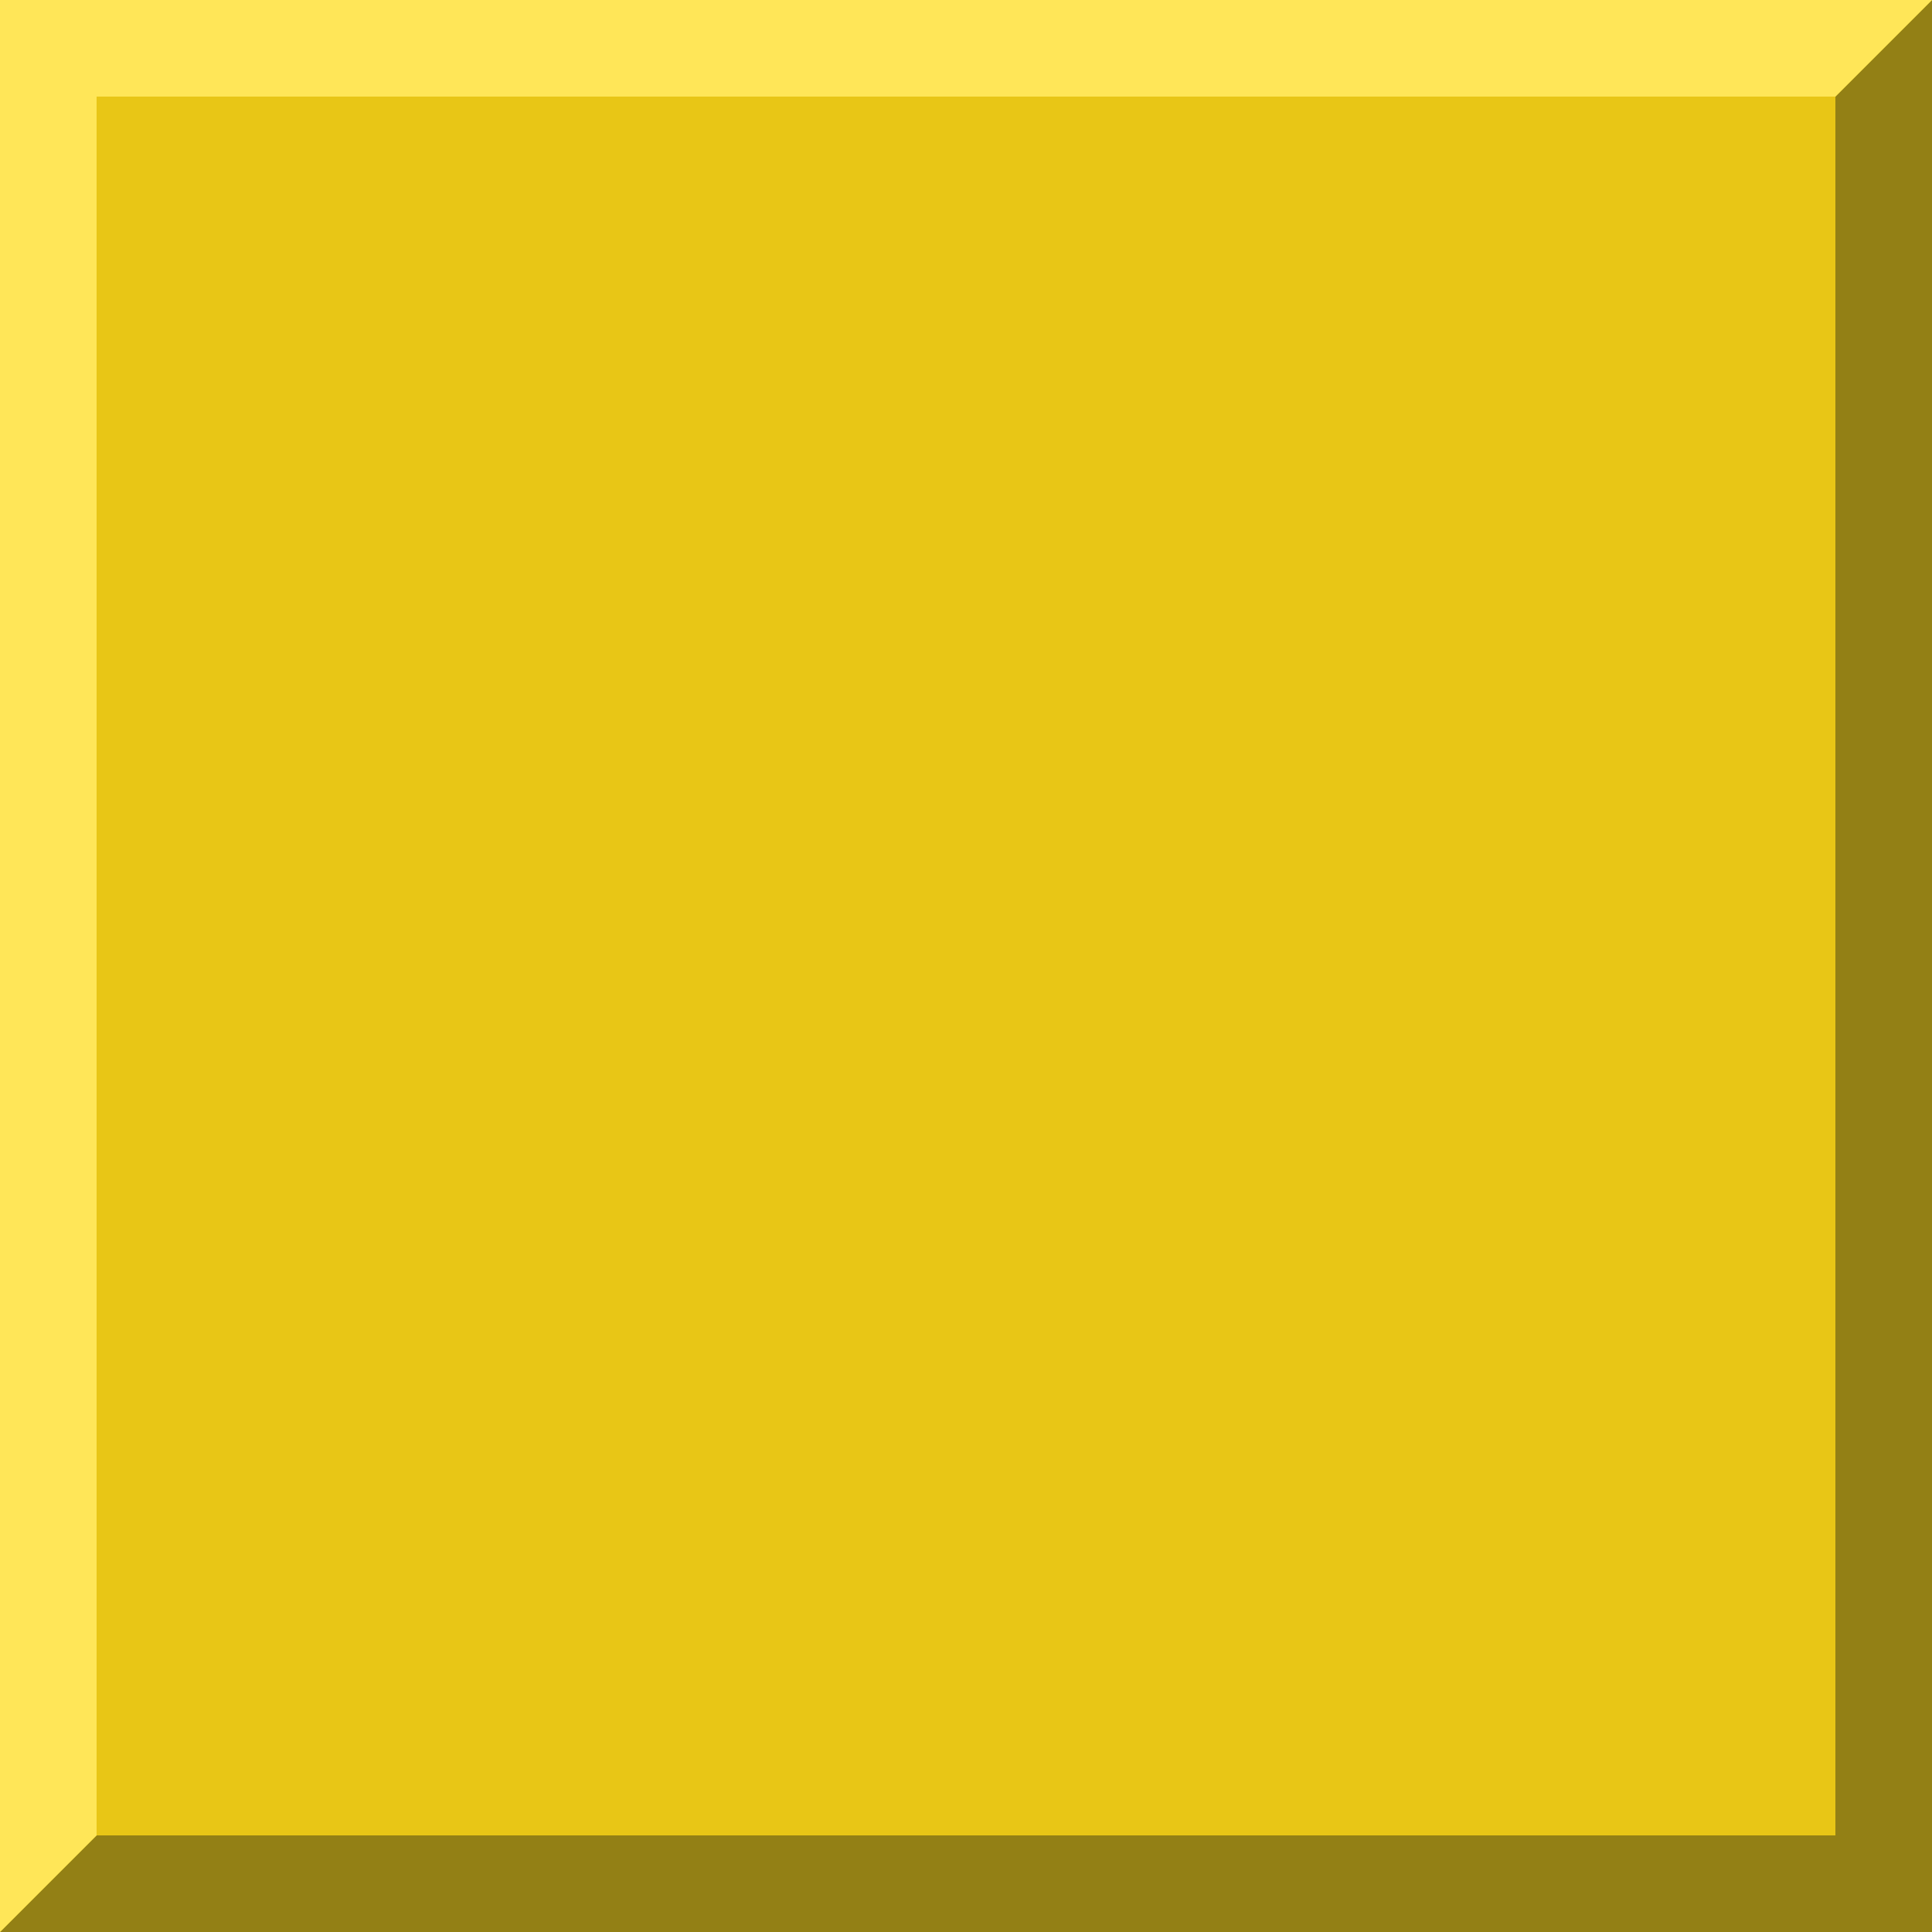 <?xml version="1.0" encoding="UTF-8" standalone="no"?>
<svg xmlns:rdf="http://www.w3.org/1999/02/22-rdf-syntax-ns#" xmlns="http://www.w3.org/2000/svg" height="20" width="20" version="1.1" xmlns:cc="http://creativecommons.org/ns#" xmlns:dc="http://purl.org/dc/elements/1.1/">
<rect height="20" width="20" fill="#e8c616"/>
<path fill="#938015" d="m0 20h20v-20l-1 1v18h-18z"/>
<path fill="#ffe658" d="m0 20 1-1v-18h18l1-1h-20z"/>
</svg>
